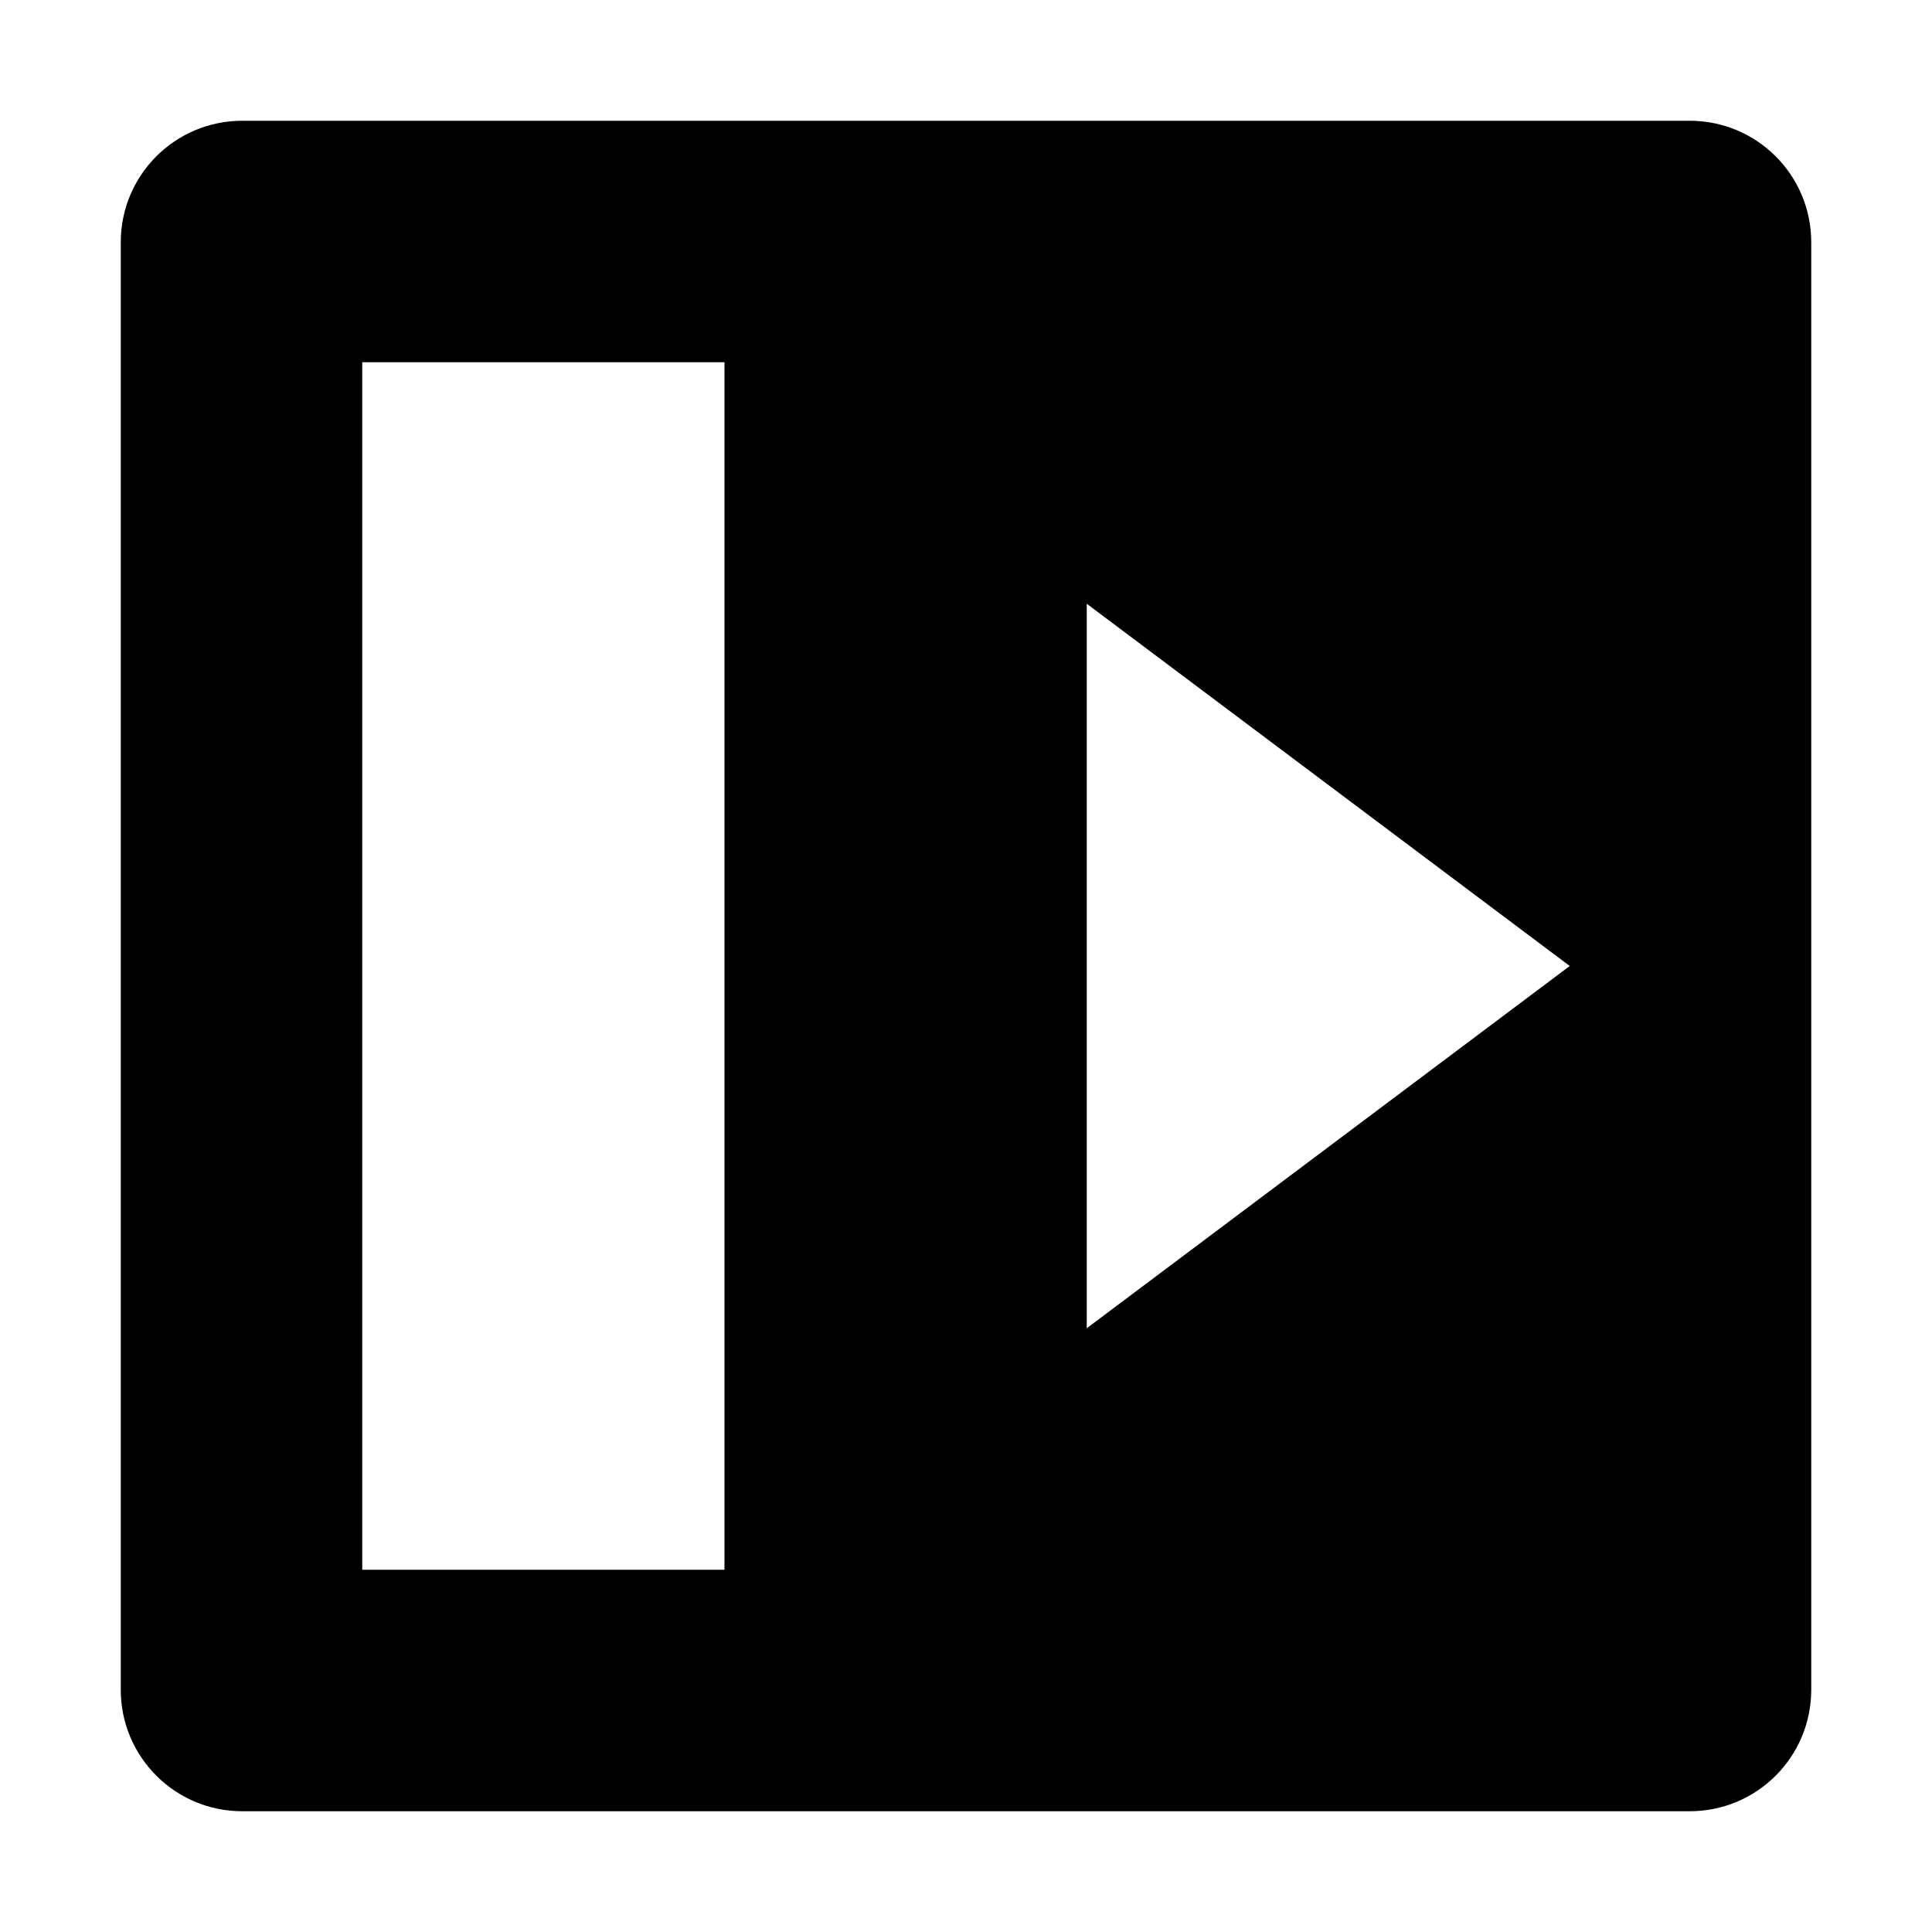 <svg width="16" height="16" viewBox="0 0 16 16" xmlns="http://www.w3.org/2000/svg">
    <path d="M1 2.007C1 1.45 1.45 1 2.007 1h11.986C14.55 1 15 1.45 15 2.007v11.986C15 14.55 14.55 15 13.993 15H2.007C1.45 15 1 14.55 1 13.993V2.007zM3 3v10h3V3H3zm10 5L9 5v6l4-3z" fill-rule="evenodd"/>
</svg>
